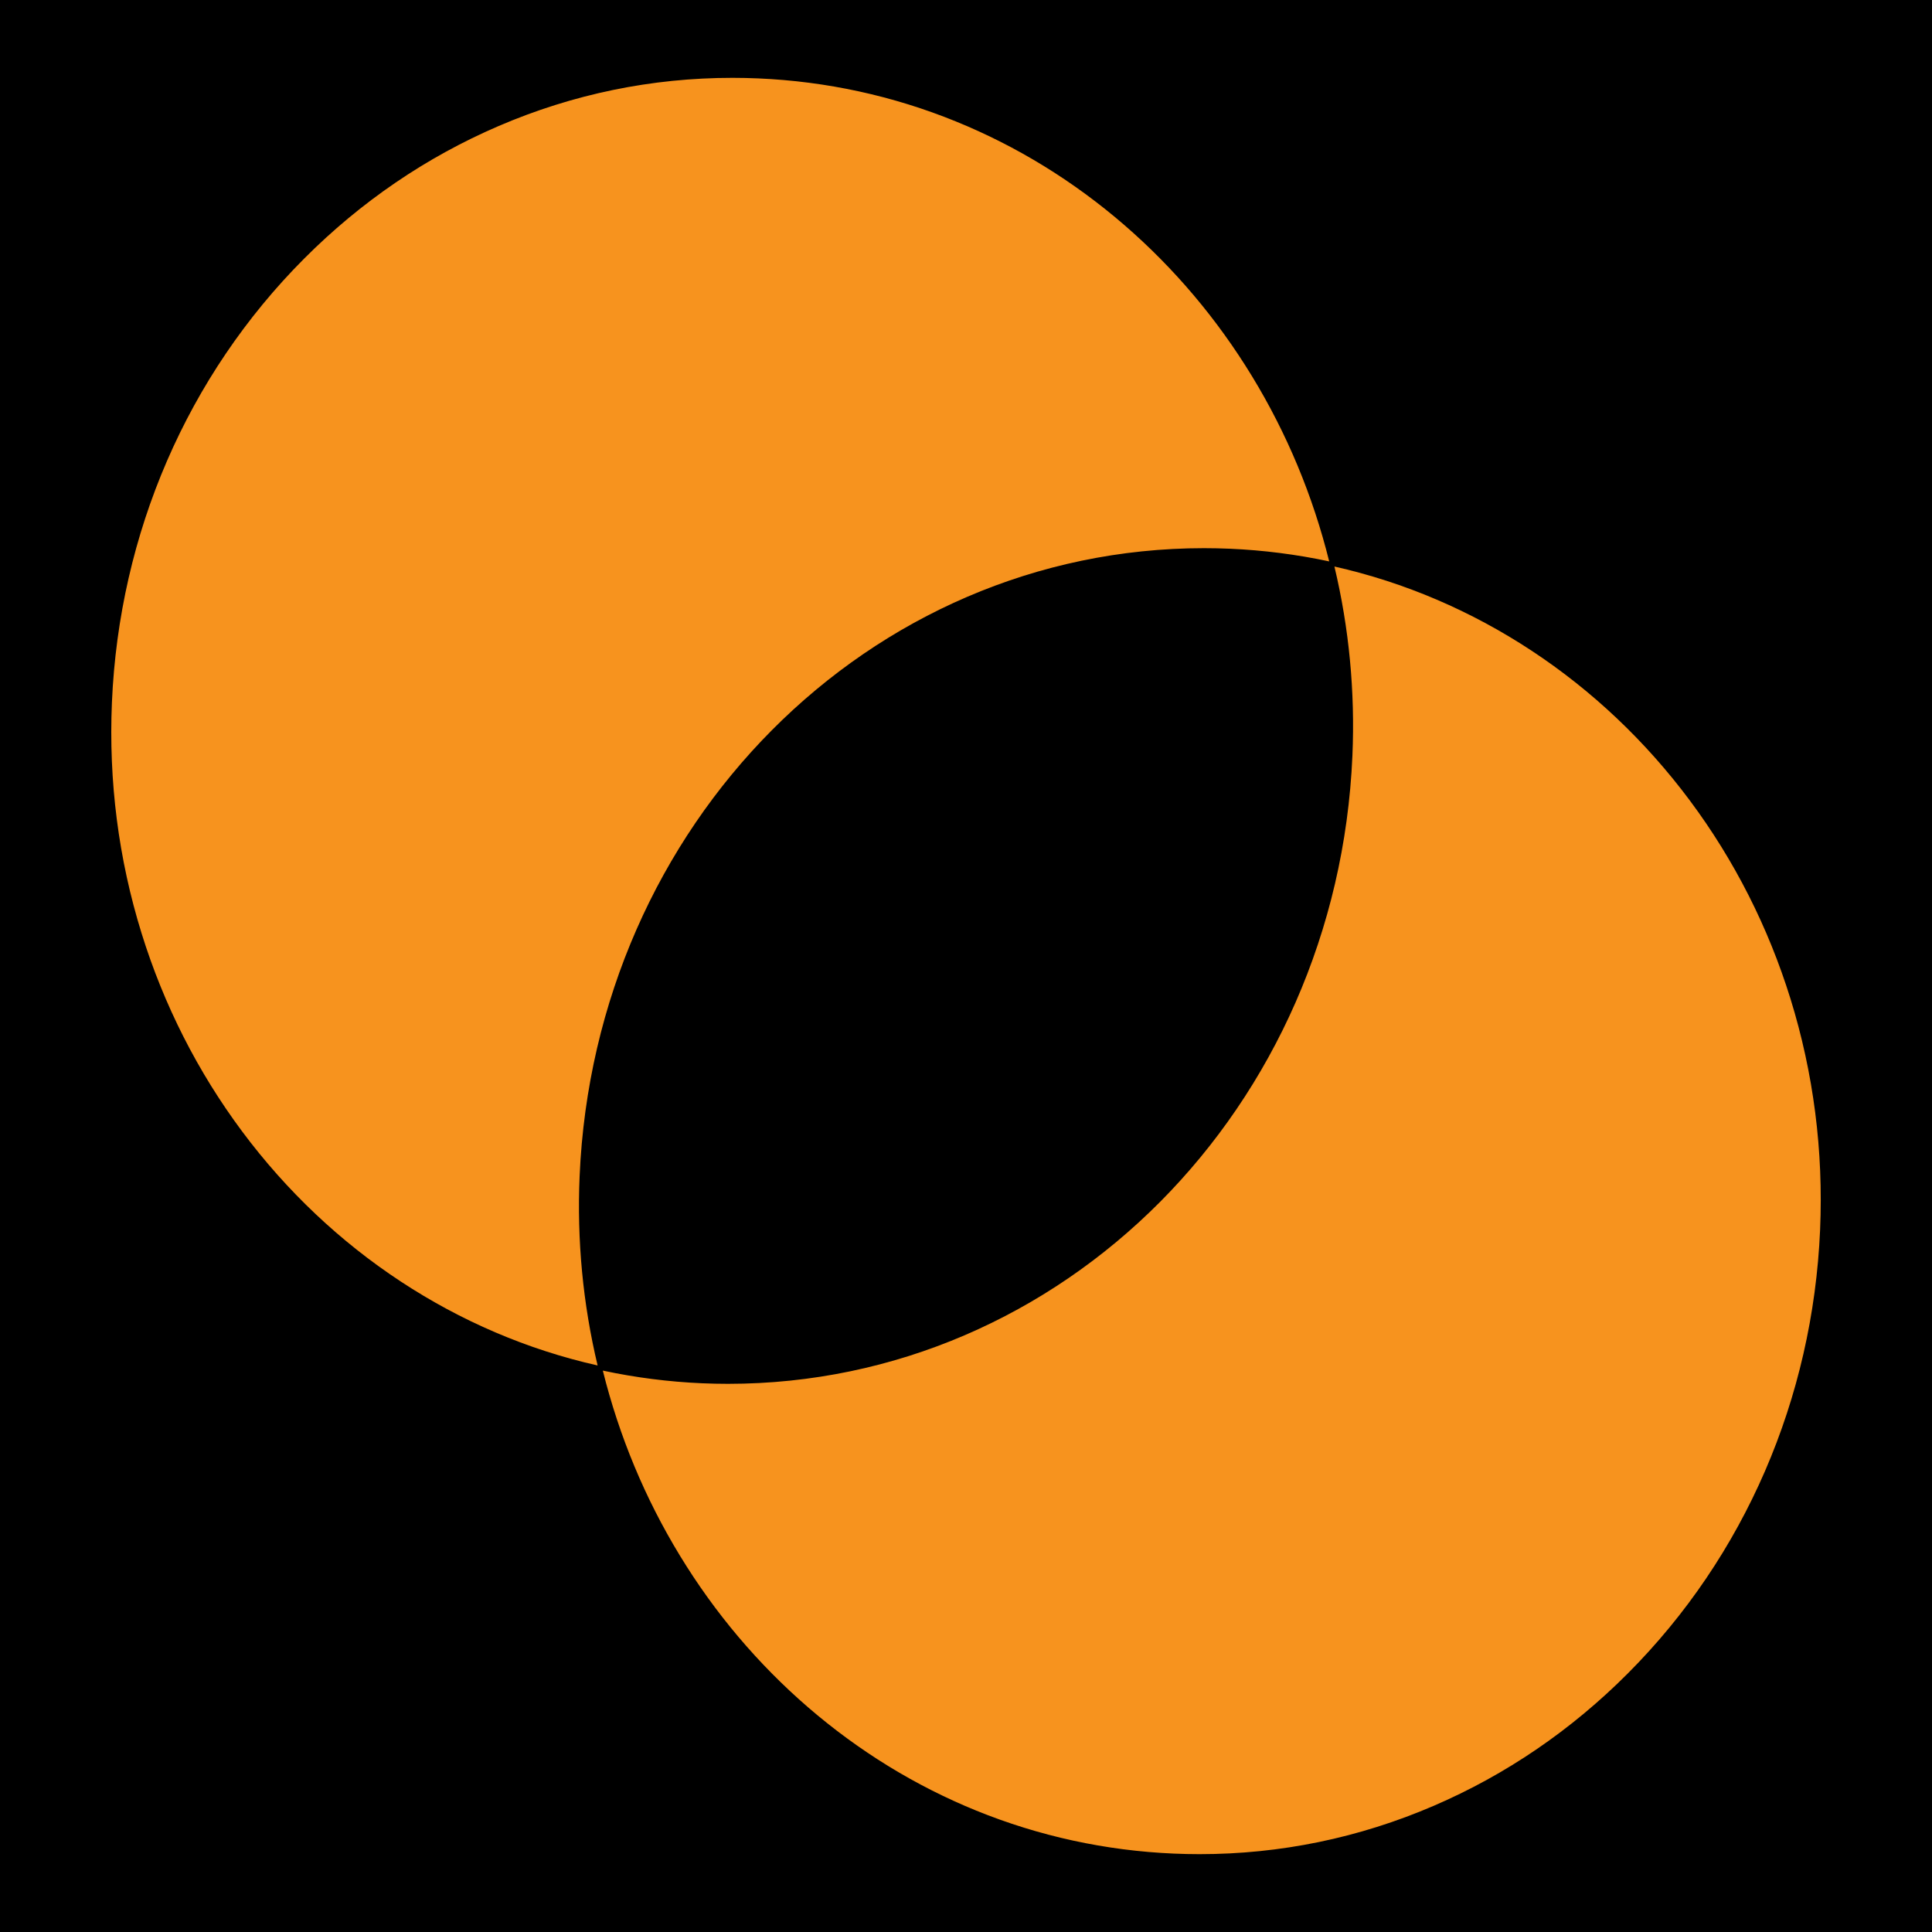 <?xml version="1.0" encoding="utf-8"?>
<!-- Generator: Adobe Illustrator 26.0.0, SVG Export Plug-In . SVG Version: 6.00 Build 0)  -->
<svg version="1.1" id="Layer_1" xmlns="http://www.w3.org/2000/svg" xmlns:xlink="http://www.w3.org/1999/xlink" x="0px" y="0px"
	 viewBox="0 0 1000 1000" style="enable-background:new 0 0 1000 1000;" xml:space="preserve">
<style type="text/css">
	.st0{stroke:#000000;stroke-miterlimit:10;}
	.st1{fill:#F7931E;}
</style>
<rect x="-0.61" y="-0.58" class="st0" width="1000.11" height="1000.08"/>
<g>
	<g>
		<path class="st1" d="M309.99,707.43c-73.12-16.24-138.83-59.38-185.1-121.55c-46.96-63.08-70.92-142.07-67.46-222.4
			c3.77-87.63,39.15-169.29,99.6-229.93c60.28-60.46,139.16-93.76,222.1-93.76c4.42,0,8.91,0.1,13.34,0.29
			c70.08,3.02,135.63,29.24,189.57,75.83c25.95,22.42,48.3,48.86,66.42,78.59c18.23,29.91,31.75,62.46,40.19,96.75
			c-17.13-3.71-34.65-5.97-52.07-6.72c-4.45-0.19-8.95-0.29-13.39-0.29c-173.12,0-314.87,142.6-322.71,324.65
			C299.06,642.21,302.25,675.37,309.99,707.43z"/>
		<path d="M379.14,40.29c4.42,0,8.9,0.1,13.32,0.29c35.29,1.52,69.7,9.01,102.29,22.27c31.51,12.82,60.77,30.8,86.98,53.43
			c25.91,22.38,48.23,48.79,66.32,78.47c18.07,29.64,31.5,61.88,39.94,95.83c-16.91-3.62-34.18-5.82-51.37-6.56
			c-4.45-0.19-8.95-0.29-13.41-0.29c-173.39,0.01-315.36,142.82-323.21,325.13c-1.42,33.1,1.71,66.03,9.32,97.9
			c-72.69-16.35-137.99-59.34-184.03-121.19c-23-30.89-40.5-65.4-52.03-102.55c-11.93-38.46-17.09-78.68-15.33-119.53
			c3.77-87.51,39.09-169.05,99.46-229.6c29.36-29.45,63.2-52.53,100.58-68.61C296.53,48.7,337.3,40.29,379.14,40.29 M379.14,39.29
			C207.7,39.28,64.75,181.65,56.93,363.46c-7.21,167.52,102.78,311.52,253.74,344.63c-7.69-31.58-11.15-64.88-9.67-99.18
			c7.82-181.79,150.79-324.16,322.21-324.17c4.44,0,8.89,0.1,13.37,0.29c18.05,0.78,35.67,3.13,52.77,6.88
			C655.19,151.77,537.2,45.8,392.5,39.58C388.03,39.38,383.57,39.29,379.14,39.29L379.14,39.29z"/>
	</g>
	<g>
		<path class="st1" d="M620.87,960.21c-4.43,0-8.92-0.1-13.34-0.29c-70.08-3.02-135.63-29.24-189.57-75.83
			c-25.95-22.42-48.3-48.86-66.42-78.59c-18.23-29.91-31.75-62.46-40.19-96.75c17.13,3.71,34.65,5.97,52.07,6.72
			c4.45,0.19,8.95,0.29,13.37,0.29c0.01,0,0.01,0,0.02,0c173.12-0.01,314.88-142.61,322.71-324.65c1.43-33.33-1.76-66.48-9.5-98.54
			c73.12,16.24,138.83,59.38,185.1,121.55c46.96,63.08,70.92,142.07,67.46,222.4c-3.77,87.63-39.15,169.29-99.61,229.93
			c-60.28,60.46-139.16,93.76-222.09,93.76C620.87,960.21,620.87,960.21,620.87,960.21z"/>
		<path d="M690.69,293.23c72.69,16.35,137.99,59.34,184.03,121.19c23,30.89,40.5,65.4,52.03,102.55
			c11.93,38.46,17.09,78.68,15.33,119.53c-3.77,87.51-39.09,169.05-99.46,229.6c-29.36,29.45-63.2,52.53-100.58,68.61
			c-38.57,16.59-79.34,25-121.17,25c-4.42,0-8.9-0.1-13.32-0.29c-35.29-1.52-69.7-9.01-102.29-22.27
			c-31.51-12.82-60.77-30.8-86.98-53.43c-25.91-22.38-48.23-48.79-66.32-78.47c-18.07-29.64-31.5-61.88-39.94-95.83
			c16.91,3.62,34.18,5.82,51.37,6.56c4.45,0.19,8.96,0.29,13.41,0.29c173.39,0,315.36-142.81,323.21-325.13
			C701.43,358.03,698.3,325.1,690.69,293.23 M689.34,291.91c7.69,31.58,11.15,64.88,9.67,99.18
			c-7.82,181.79-150.79,324.17-322.21,324.17c-4.44,0-8.89-0.1-13.37-0.29c-18.05-0.78-35.67-3.13-52.77-6.88
			C344.81,848.23,462.8,954.2,607.5,960.42c4.47,0.19,8.93,0.29,13.37,0.29c171.44,0,314.38-142.37,322.21-324.17
			C950.28,469.02,840.29,325.02,689.34,291.91L689.34,291.91z"/>
	</g>
</g>
</svg>
